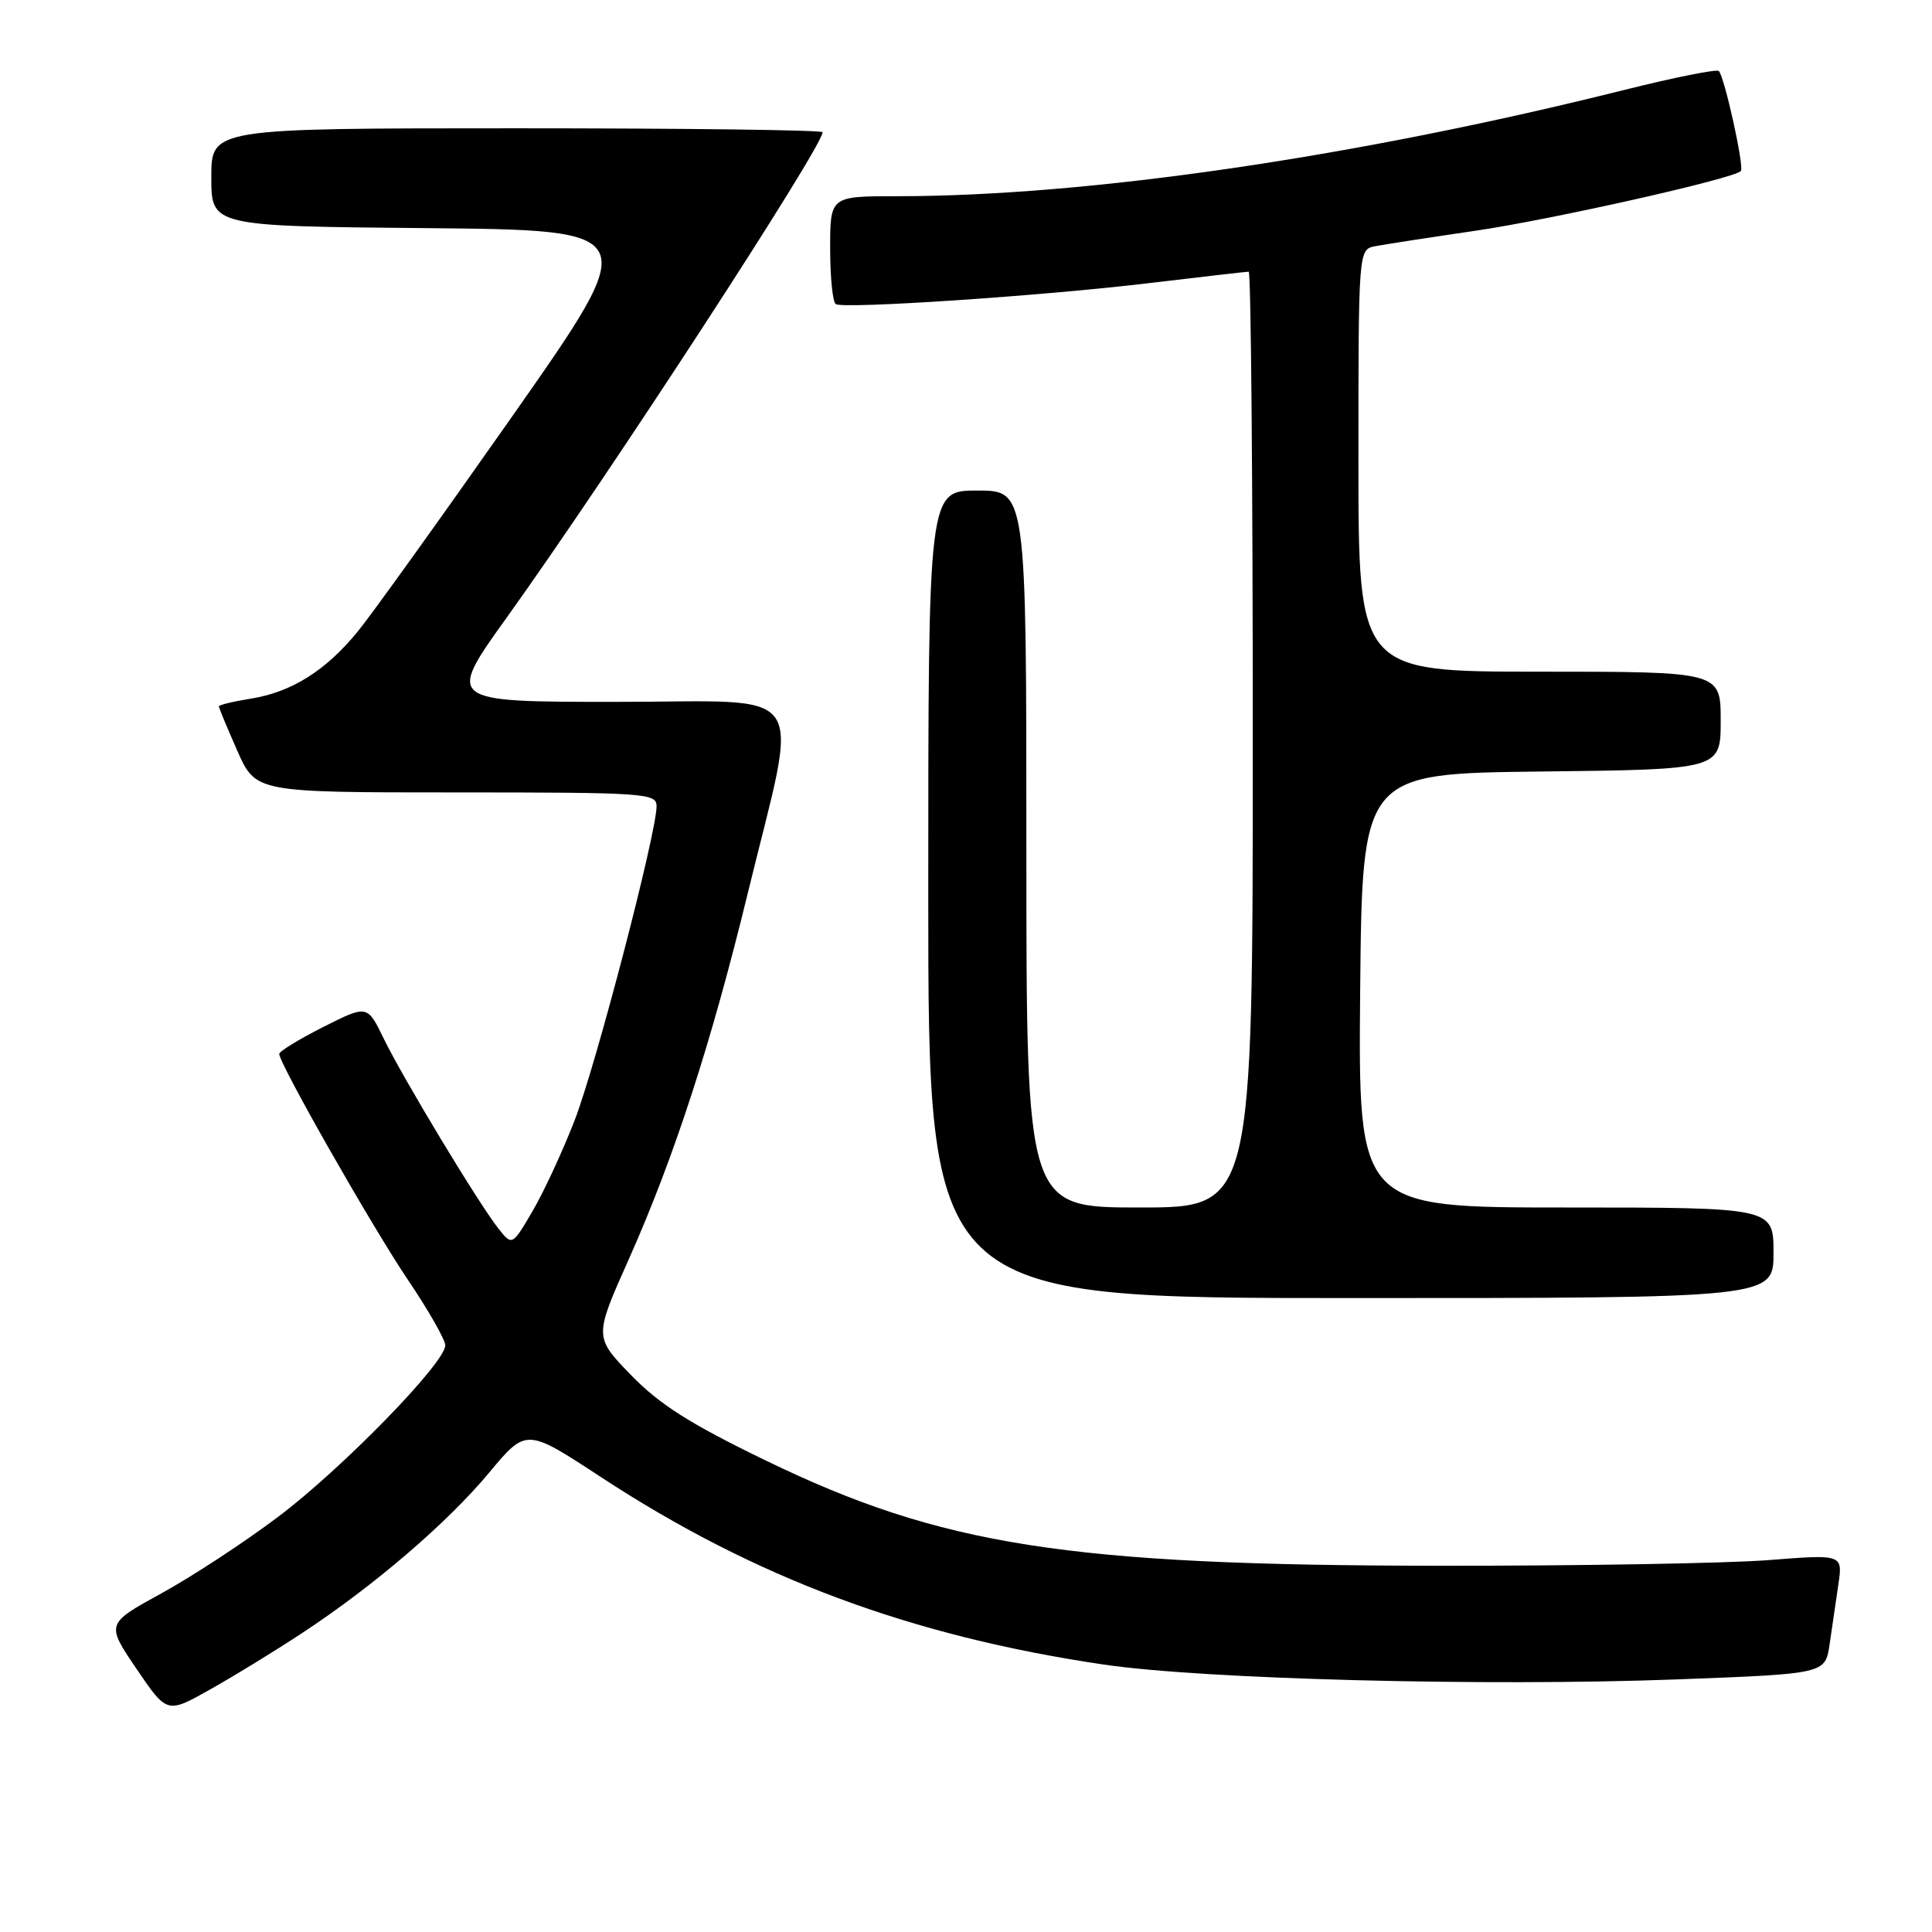 <?xml version="1.0" encoding="UTF-8" standalone="no"?>
<!DOCTYPE svg PUBLIC "-//W3C//DTD SVG 1.1//EN" "http://www.w3.org/Graphics/SVG/1.1/DTD/svg11.dtd" >
<svg xmlns="http://www.w3.org/2000/svg" xmlns:xlink="http://www.w3.org/1999/xlink" version="1.1" viewBox="0 0 256 256">
 <g >
 <path fill="currentColor"
d=" M 40.00 216.41 C 49.58 210.11 59.23 201.83 64.81 195.14 C 69.73 189.23 69.73 189.23 79.61 195.71 C 99.99 209.07 120.65 216.78 146.23 220.56 C 159.40 222.51 196.92 223.48 222.18 222.53 C 241.86 221.79 241.86 221.79 242.43 217.89 C 242.74 215.75 243.27 212.19 243.59 209.97 C 244.18 205.95 244.18 205.95 234.34 206.72 C 228.93 207.15 209.20 207.49 190.50 207.47 C 141.46 207.42 124.75 204.81 101.50 193.54 C 91.44 188.67 87.40 186.11 83.61 182.20 C 78.72 177.15 78.72 177.15 83.33 166.83 C 89.33 153.35 94.23 138.29 99.08 118.37 C 105.93 90.24 107.81 93.00 81.70 93.00 C 59.13 93.00 59.13 93.00 67.20 81.75 C 80.70 62.92 109.00 19.44 109.00 17.52 C 109.00 17.23 90.78 17.00 68.50 17.00 C 28.00 17.00 28.00 17.00 28.00 23.48 C 28.00 29.97 28.00 29.97 56.58 30.23 C 85.16 30.50 85.16 30.50 67.99 55.00 C 58.54 68.47 49.28 81.38 47.41 83.67 C 43.15 88.88 38.63 91.72 33.20 92.58 C 30.89 92.95 29.00 93.41 29.00 93.60 C 29.00 93.79 30.10 96.43 31.44 99.47 C 33.89 105.00 33.89 105.00 60.44 105.00 C 85.48 105.00 87.00 105.10 87.00 106.82 C 87.00 110.38 78.96 141.20 76.13 148.48 C 74.55 152.55 72.05 157.95 70.56 160.49 C 67.86 165.09 67.86 165.09 66.02 162.76 C 63.36 159.38 53.39 142.85 50.84 137.61 C 48.67 133.14 48.67 133.14 42.83 136.08 C 39.63 137.70 37.00 139.31 37.00 139.65 C 37.00 140.94 49.31 162.56 54.04 169.57 C 56.77 173.61 59.00 177.52 59.00 178.27 C 59.00 180.58 45.33 194.61 36.85 200.99 C 32.42 204.33 25.48 208.88 21.42 211.11 C 14.04 215.16 14.04 215.16 18.08 221.12 C 22.13 227.08 22.13 227.08 27.81 223.88 C 30.94 222.13 36.42 218.77 40.00 216.41 Z  M 235.00 166.00 C 235.00 160.00 235.00 160.00 207.48 160.00 C 179.97 160.00 179.97 160.00 180.23 131.25 C 180.50 102.50 180.50 102.50 204.25 102.23 C 228.00 101.96 228.00 101.96 228.00 95.48 C 228.00 89.00 228.00 89.00 204.00 89.00 C 180.00 89.00 180.00 89.00 180.00 61.02 C 180.00 33.04 180.00 33.04 182.25 32.62 C 183.49 32.38 189.47 31.46 195.55 30.57 C 205.66 29.08 229.65 23.69 230.67 22.67 C 231.16 22.18 228.51 10.18 227.75 9.41 C 227.47 9.14 221.90 10.25 215.37 11.88 C 179.76 20.80 144.18 26.00 118.85 26.00 C 110.00 26.00 110.00 26.00 110.00 32.94 C 110.00 36.76 110.34 40.07 110.75 40.30 C 111.93 40.96 138.22 39.20 152.21 37.52 C 159.20 36.69 165.16 36.00 165.46 36.00 C 165.76 36.00 166.00 63.90 166.00 98.00 C 166.00 160.00 166.00 160.00 151.00 160.00 C 136.00 160.00 136.00 160.00 136.00 112.50 C 136.00 65.00 136.00 65.00 129.50 65.00 C 123.00 65.00 123.00 65.00 123.00 118.50 C 123.00 172.00 123.00 172.00 179.00 172.00 C 235.00 172.00 235.00 172.00 235.00 166.00 Z "/>
</g>
</svg>